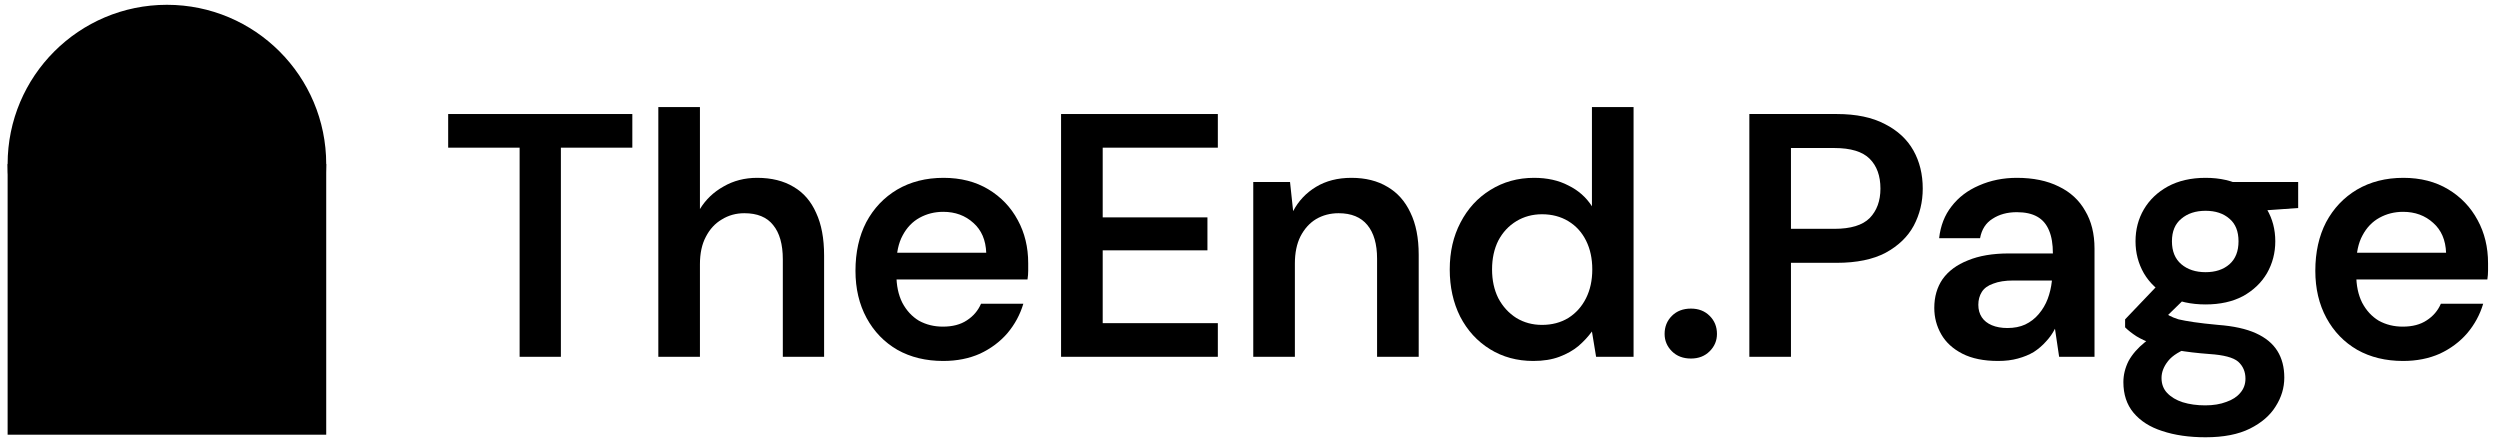 <svg width="164" height="29" viewBox="0 0 164 29" fill="none" xmlns="http://www.w3.org/2000/svg">
<path d="M0.5 10.765H21.4V28.516H0.5V10.765Z" fill="black"/>
<path d="M0.5 10.765C0.5 4.994 5.179 0.315 10.95 0.315C16.721 0.315 21.4 4.994 21.4 10.765C21.4 16.537 16.721 21.215 10.95 21.215C5.179 21.215 0.5 16.537 0.5 10.765Z" fill="black"/>
<path d="M34.087 23.406V9.687H29.4V7.48H41.481V9.687H36.794V23.406H34.087Z" fill="black"/>
<path d="M43.186 23.406V7.025H45.916V13.714C46.295 13.092 46.811 12.599 47.463 12.235C48.115 11.856 48.851 11.666 49.67 11.666C50.61 11.666 51.407 11.864 52.059 12.258C52.711 12.637 53.204 13.206 53.538 13.964C53.886 14.708 54.061 15.64 54.061 16.763V23.406H51.353V17.013C51.353 16.027 51.141 15.276 50.716 14.761C50.307 14.245 49.677 13.987 48.828 13.987C48.282 13.987 47.789 14.124 47.349 14.397C46.909 14.655 46.56 15.034 46.303 15.534C46.045 16.02 45.916 16.619 45.916 17.332V23.406H43.186Z" fill="black"/>
<path d="M61.876 23.679C60.738 23.679 59.737 23.437 58.872 22.951C58.008 22.451 57.333 21.753 56.847 20.858C56.362 19.963 56.119 18.932 56.119 17.764C56.119 16.55 56.354 15.489 56.825 14.579C57.31 13.669 57.985 12.956 58.849 12.44C59.729 11.924 60.745 11.666 61.898 11.666C63.021 11.666 63.999 11.917 64.833 12.417C65.668 12.918 66.312 13.593 66.767 14.442C67.222 15.276 67.45 16.217 67.45 17.263C67.45 17.415 67.45 17.582 67.45 17.764C67.45 17.946 67.435 18.136 67.404 18.333H58.076V16.581H64.697C64.666 15.747 64.386 15.094 63.855 14.624C63.324 14.139 62.664 13.896 61.876 13.896C61.314 13.896 60.799 14.025 60.328 14.283C59.858 14.541 59.487 14.928 59.214 15.443C58.941 15.944 58.804 16.581 58.804 17.354V18.014C58.804 18.727 58.933 19.341 59.191 19.857C59.464 20.373 59.828 20.767 60.283 21.04C60.753 21.298 61.276 21.427 61.853 21.427C62.49 21.427 63.013 21.29 63.423 21.017C63.847 20.744 64.158 20.38 64.356 19.925H67.131C66.919 20.638 66.57 21.283 66.085 21.859C65.599 22.421 65 22.868 64.287 23.202C63.574 23.52 62.77 23.679 61.876 23.679Z" fill="black"/>
<path d="M69.606 23.406V7.48H79.89V9.687H72.337V14.26H79.208V16.422H72.337V21.199H79.89V23.406H69.606Z" fill="black"/>
<path d="M82.214 23.406V11.939H84.626L84.83 13.851C85.179 13.183 85.68 12.652 86.332 12.258C86.984 11.864 87.758 11.666 88.653 11.666C89.578 11.666 90.367 11.864 91.019 12.258C91.671 12.637 92.172 13.198 92.52 13.942C92.885 14.685 93.067 15.61 93.067 16.717V23.406H90.336V16.968C90.336 16.012 90.124 15.276 89.699 14.761C89.275 14.245 88.645 13.987 87.811 13.987C87.265 13.987 86.772 14.116 86.332 14.374C85.907 14.632 85.566 15.011 85.308 15.511C85.066 15.997 84.944 16.588 84.944 17.286V23.406H82.214Z" fill="black"/>
<path d="M100.586 23.679C99.525 23.679 98.577 23.422 97.742 22.906C96.908 22.39 96.256 21.677 95.786 20.767C95.331 19.857 95.103 18.826 95.103 17.673C95.103 16.52 95.338 15.496 95.808 14.601C96.279 13.691 96.931 12.978 97.765 12.463C98.615 11.932 99.57 11.666 100.632 11.666C101.496 11.666 102.247 11.833 102.884 12.167C103.537 12.486 104.052 12.941 104.431 13.532V7.025H107.162V23.406H104.704L104.431 21.745C104.189 22.079 103.893 22.398 103.544 22.701C103.195 22.989 102.778 23.224 102.293 23.406C101.807 23.588 101.239 23.679 100.586 23.679ZM101.155 21.313C101.807 21.313 102.384 21.162 102.884 20.858C103.385 20.54 103.772 20.107 104.045 19.561C104.318 19.015 104.454 18.386 104.454 17.673C104.454 16.96 104.318 16.331 104.045 15.784C103.772 15.238 103.385 14.814 102.884 14.51C102.384 14.207 101.807 14.055 101.155 14.055C100.533 14.055 99.972 14.207 99.472 14.51C98.971 14.814 98.577 15.238 98.288 15.784C98.015 16.331 97.879 16.96 97.879 17.673C97.879 18.386 98.015 19.015 98.288 19.561C98.577 20.107 98.971 20.54 99.472 20.858C99.972 21.162 100.533 21.313 101.155 21.313Z" fill="black"/>
<path d="M110.927 23.52C110.411 23.52 109.994 23.361 109.675 23.042C109.357 22.724 109.198 22.345 109.198 21.905C109.198 21.434 109.357 21.04 109.675 20.722C109.994 20.403 110.411 20.244 110.927 20.244C111.427 20.244 111.837 20.403 112.155 20.722C112.474 21.04 112.633 21.434 112.633 21.905C112.633 22.345 112.474 22.724 112.155 23.042C111.837 23.361 111.427 23.52 110.927 23.52Z" fill="black"/>
<path d="M114.757 23.406V7.48H120.49C121.764 7.48 122.818 7.7 123.653 8.14C124.487 8.565 125.109 9.141 125.518 9.869C125.928 10.597 126.132 11.431 126.132 12.372C126.132 13.252 125.935 14.063 125.541 14.806C125.147 15.534 124.532 16.126 123.698 16.581C122.864 17.021 121.794 17.241 120.49 17.241H117.487V23.406H114.757ZM117.487 15.011H120.331C121.408 15.011 122.181 14.776 122.651 14.306C123.122 13.82 123.357 13.176 123.357 12.372C123.357 11.537 123.122 10.885 122.651 10.415C122.181 9.945 121.408 9.71 120.331 9.71H117.487V15.011Z" fill="black"/>
<path d="M131.075 23.679C130.135 23.679 129.354 23.52 128.732 23.202C128.11 22.883 127.647 22.458 127.344 21.927C127.04 21.397 126.889 20.82 126.889 20.198C126.889 19.47 127.071 18.841 127.435 18.31C127.814 17.779 128.368 17.369 129.096 17.081C129.824 16.778 130.719 16.626 131.78 16.626H134.67C134.67 16.02 134.587 15.519 134.42 15.125C134.253 14.715 133.995 14.412 133.646 14.215C133.297 14.017 132.85 13.919 132.304 13.919C131.682 13.919 131.151 14.063 130.711 14.351C130.271 14.624 129.998 15.049 129.892 15.625H127.207C127.298 14.806 127.571 14.108 128.026 13.532C128.481 12.941 129.081 12.486 129.824 12.167C130.582 11.833 131.409 11.666 132.304 11.666C133.381 11.666 134.298 11.856 135.057 12.235C135.815 12.599 136.392 13.13 136.786 13.828C137.195 14.51 137.4 15.337 137.4 16.308V23.406H135.079L134.806 21.564C134.655 21.867 134.458 22.147 134.215 22.405C133.987 22.663 133.722 22.891 133.419 23.088C133.115 23.27 132.766 23.414 132.372 23.52C131.993 23.626 131.561 23.679 131.075 23.679ZM131.689 21.518C132.129 21.518 132.516 21.442 132.85 21.29C133.199 21.124 133.494 20.896 133.737 20.608C133.995 20.305 134.192 19.971 134.329 19.607C134.465 19.243 134.556 18.856 134.602 18.447V18.401H132.076C131.545 18.401 131.105 18.469 130.757 18.606C130.408 18.727 130.157 18.909 130.006 19.152C129.854 19.395 129.778 19.675 129.778 19.994C129.778 20.312 129.854 20.585 130.006 20.813C130.157 21.04 130.377 21.215 130.666 21.336C130.954 21.457 131.295 21.518 131.689 21.518Z" fill="black"/>
<path d="M144.686 28.685C143.609 28.685 142.661 28.548 141.842 28.275C141.038 28.017 140.408 27.616 139.953 27.069C139.513 26.538 139.294 25.871 139.294 25.067C139.294 24.597 139.407 24.134 139.635 23.679C139.878 23.239 140.234 22.83 140.704 22.451C141.19 22.056 141.804 21.715 142.547 21.427L143.753 22.747C143.025 23.004 142.517 23.315 142.229 23.679C141.94 24.043 141.796 24.415 141.796 24.794C141.796 25.189 141.918 25.515 142.16 25.773C142.418 26.046 142.759 26.25 143.184 26.387C143.624 26.523 144.117 26.592 144.663 26.592C145.194 26.592 145.656 26.516 146.051 26.364C146.445 26.228 146.749 26.03 146.961 25.773C147.188 25.515 147.302 25.204 147.302 24.84C147.302 24.385 147.143 24.013 146.824 23.725C146.506 23.452 145.876 23.285 144.936 23.224C144.132 23.164 143.427 23.08 142.82 22.974C142.213 22.853 141.69 22.716 141.25 22.565C140.826 22.413 140.461 22.246 140.158 22.064C139.855 21.867 139.604 21.67 139.407 21.473V20.949L141.796 18.447L143.821 19.106L141.136 21.723L141.842 20.403C141.993 20.509 142.145 20.608 142.297 20.699C142.464 20.79 142.668 20.873 142.911 20.949C143.169 21.01 143.503 21.07 143.912 21.131C144.322 21.192 144.853 21.253 145.505 21.313C146.521 21.389 147.348 21.571 147.985 21.859C148.622 22.147 149.092 22.534 149.395 23.02C149.699 23.505 149.85 24.089 149.85 24.771C149.85 25.439 149.661 26.068 149.282 26.66C148.918 27.251 148.356 27.737 147.598 28.116C146.84 28.495 145.869 28.685 144.686 28.685ZM144.686 19.971C143.73 19.971 142.904 19.789 142.206 19.425C141.523 19.046 141 18.545 140.636 17.923C140.272 17.286 140.09 16.588 140.09 15.83C140.09 15.056 140.272 14.359 140.636 13.737C141 13.115 141.523 12.614 142.206 12.235C142.904 11.856 143.73 11.666 144.686 11.666C145.641 11.666 146.46 11.856 147.143 12.235C147.825 12.614 148.349 13.115 148.713 13.737C149.077 14.359 149.259 15.056 149.259 15.83C149.259 16.588 149.077 17.286 148.713 17.923C148.349 18.545 147.825 19.046 147.143 19.425C146.46 19.789 145.641 19.971 144.686 19.971ZM144.686 17.855C145.338 17.855 145.861 17.68 146.256 17.332C146.65 16.983 146.847 16.482 146.847 15.83C146.847 15.178 146.65 14.685 146.256 14.351C145.861 14.002 145.338 13.828 144.686 13.828C144.034 13.828 143.503 14.002 143.093 14.351C142.684 14.685 142.479 15.178 142.479 15.83C142.479 16.482 142.684 16.983 143.093 17.332C143.503 17.68 144.034 17.855 144.686 17.855ZM146.574 13.942L146.051 11.939H150.76V13.646L146.574 13.942Z" fill="black"/>
<path d="M157.641 23.679C156.504 23.679 155.503 23.437 154.638 22.951C153.774 22.451 153.099 21.753 152.613 20.858C152.128 19.963 151.885 18.932 151.885 17.764C151.885 16.55 152.12 15.489 152.59 14.579C153.076 13.669 153.751 12.956 154.615 12.44C155.495 11.924 156.511 11.666 157.664 11.666C158.786 11.666 159.765 11.917 160.599 12.417C161.433 12.918 162.078 13.593 162.533 14.442C162.988 15.276 163.216 16.217 163.216 17.263C163.216 17.415 163.216 17.582 163.216 17.764C163.216 17.946 163.2 18.136 163.17 18.333H153.842V16.581H160.463C160.432 15.747 160.152 15.094 159.621 14.624C159.09 14.139 158.43 13.896 157.641 13.896C157.08 13.896 156.564 14.025 156.094 14.283C155.624 14.541 155.252 14.928 154.979 15.443C154.706 15.944 154.57 16.581 154.57 17.354V18.014C154.57 18.727 154.699 19.341 154.957 19.857C155.23 20.373 155.594 20.767 156.049 21.04C156.519 21.298 157.042 21.427 157.619 21.427C158.256 21.427 158.779 21.29 159.188 21.017C159.613 20.744 159.924 20.38 160.121 19.925H162.897C162.685 20.638 162.336 21.283 161.85 21.859C161.365 22.421 160.766 22.868 160.053 23.202C159.34 23.52 158.536 23.679 157.641 23.679Z" fill="black"/>
</svg>
